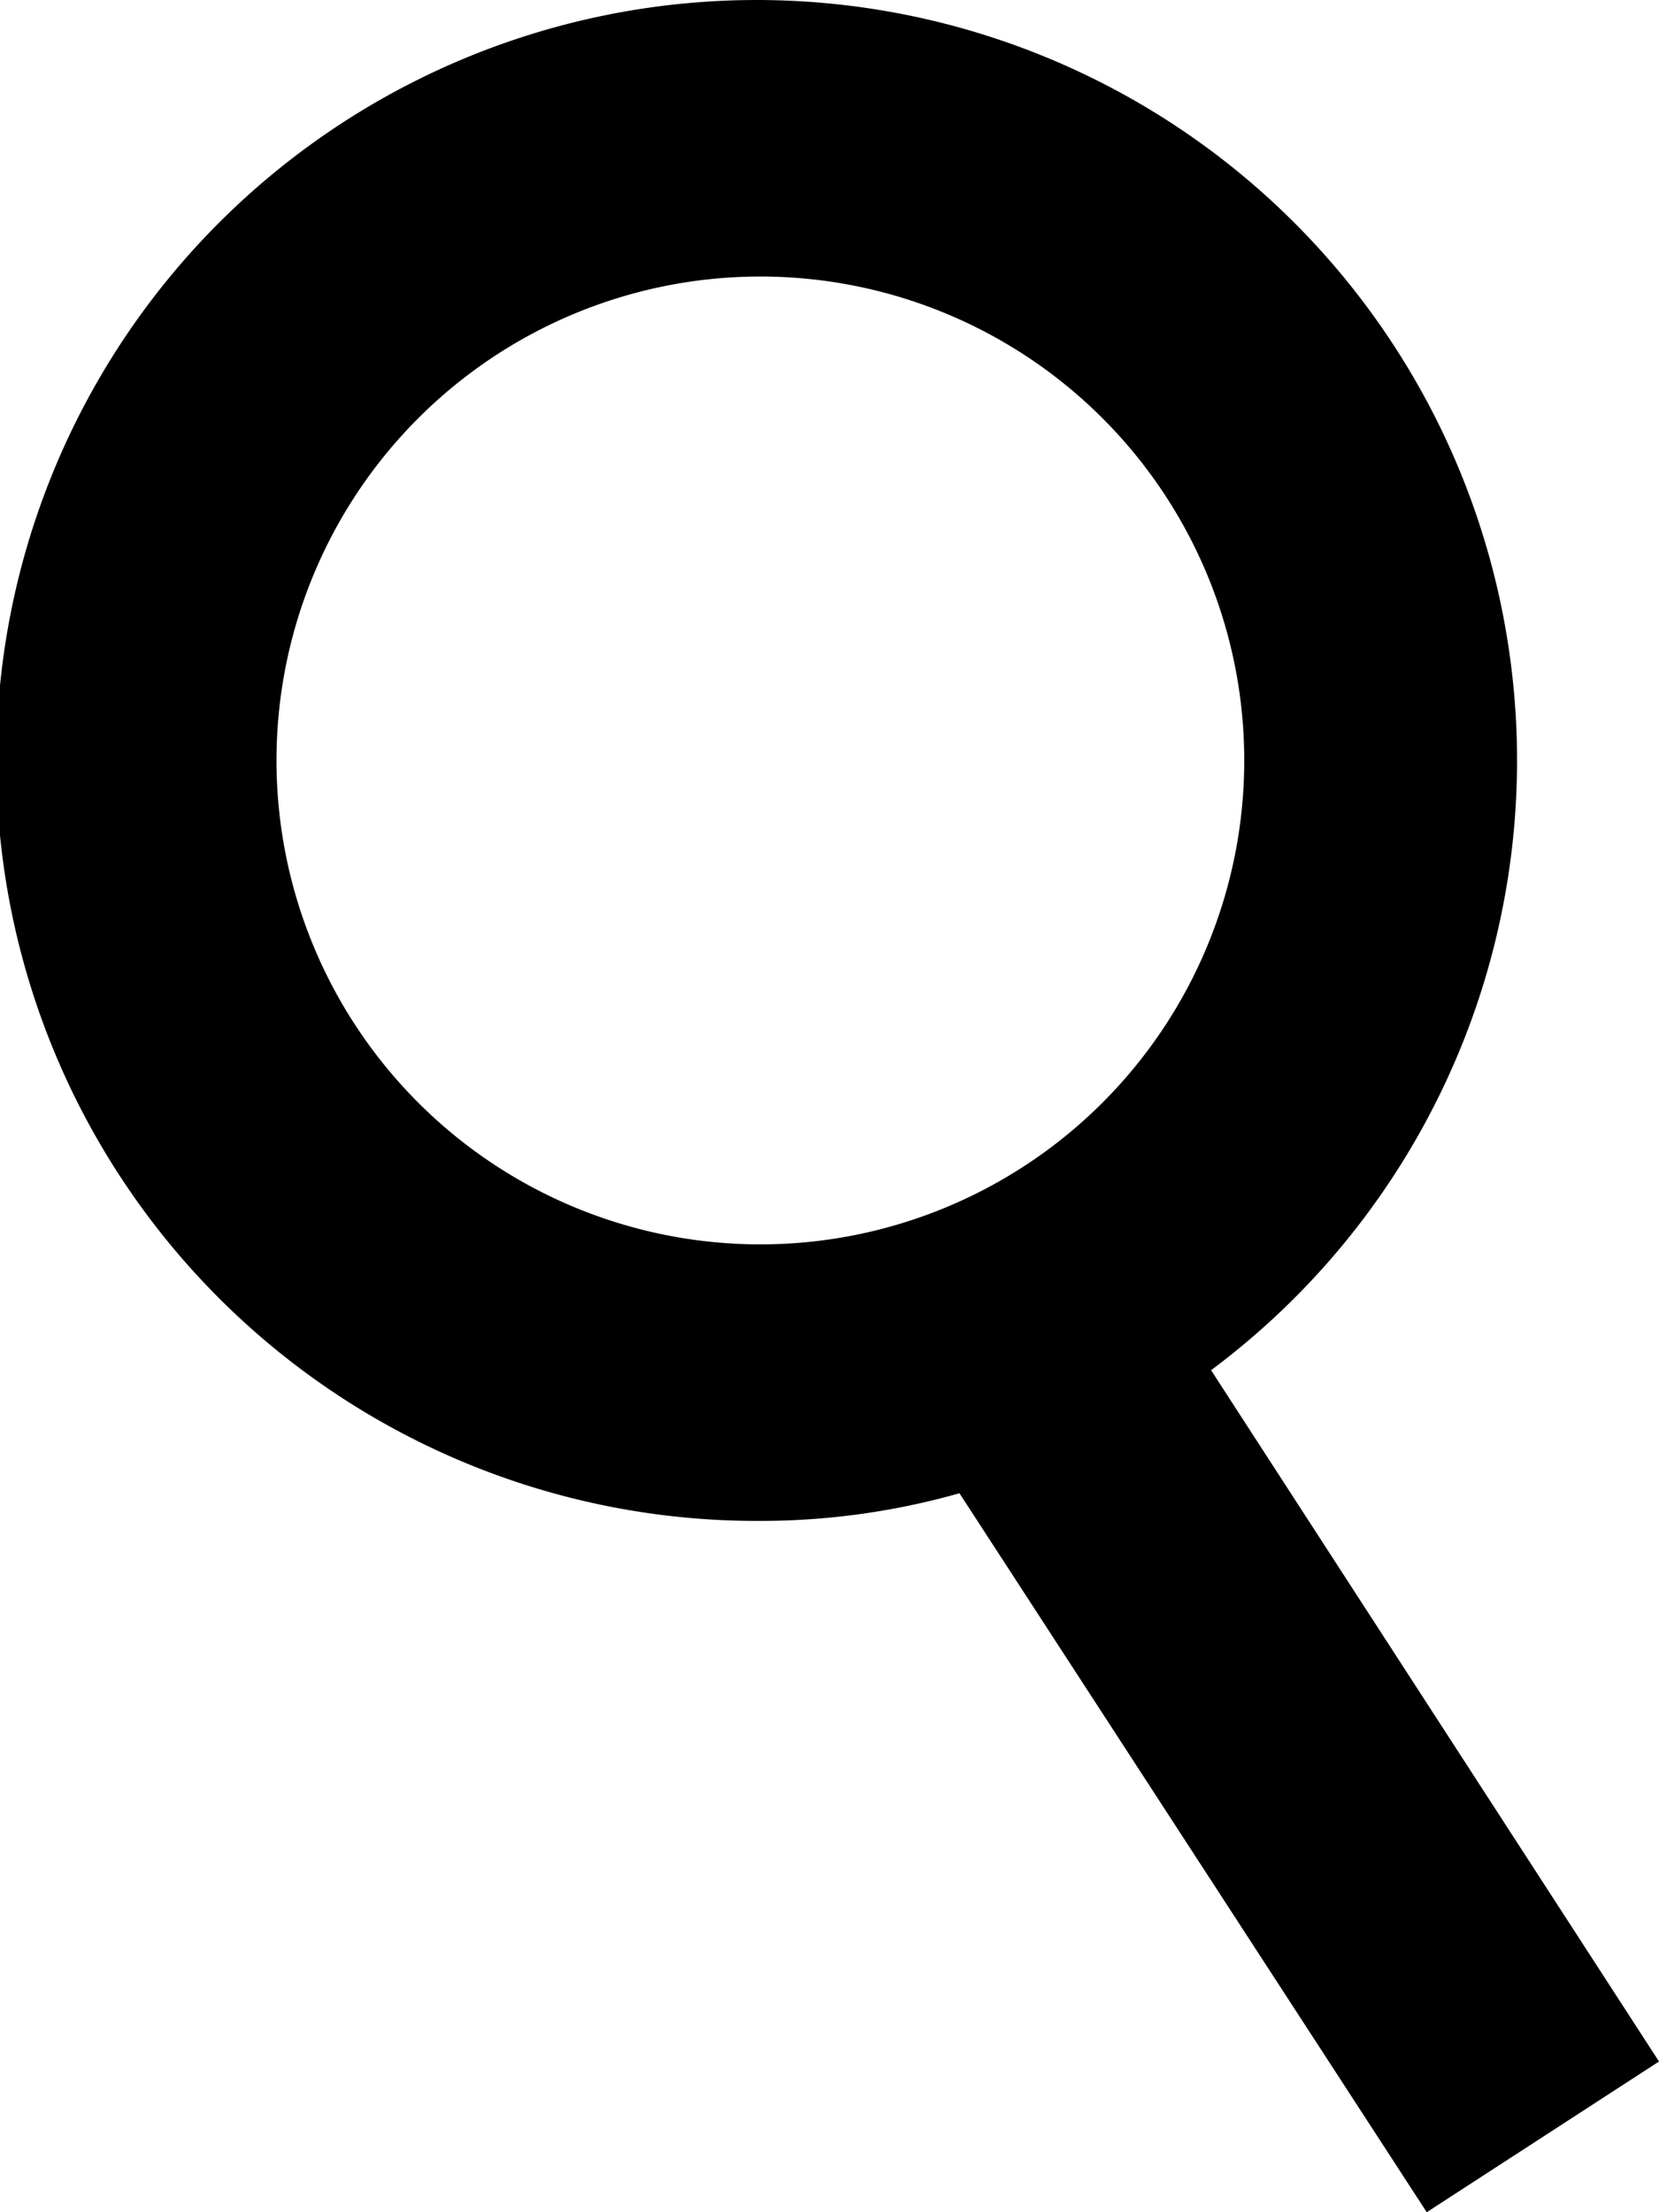<svg class="search-icon tmg-svg-icon" fill="currentColor" xmlns="http://www.w3.org/2000/svg" viewBox="0 0 12 16">
  <title>Search Icon</title>
  <path d="M12,14.91l-3.24-5A5.5,5.5,0,1,0,5.5,11a5.27,5.27,0,0,0,1.44-.2L10.32,16ZM2,5.5A3.5,3.5,0,1,1,5.5,9,3.5,3.5,0,0,1,2,5.5Z"></path>
</svg>